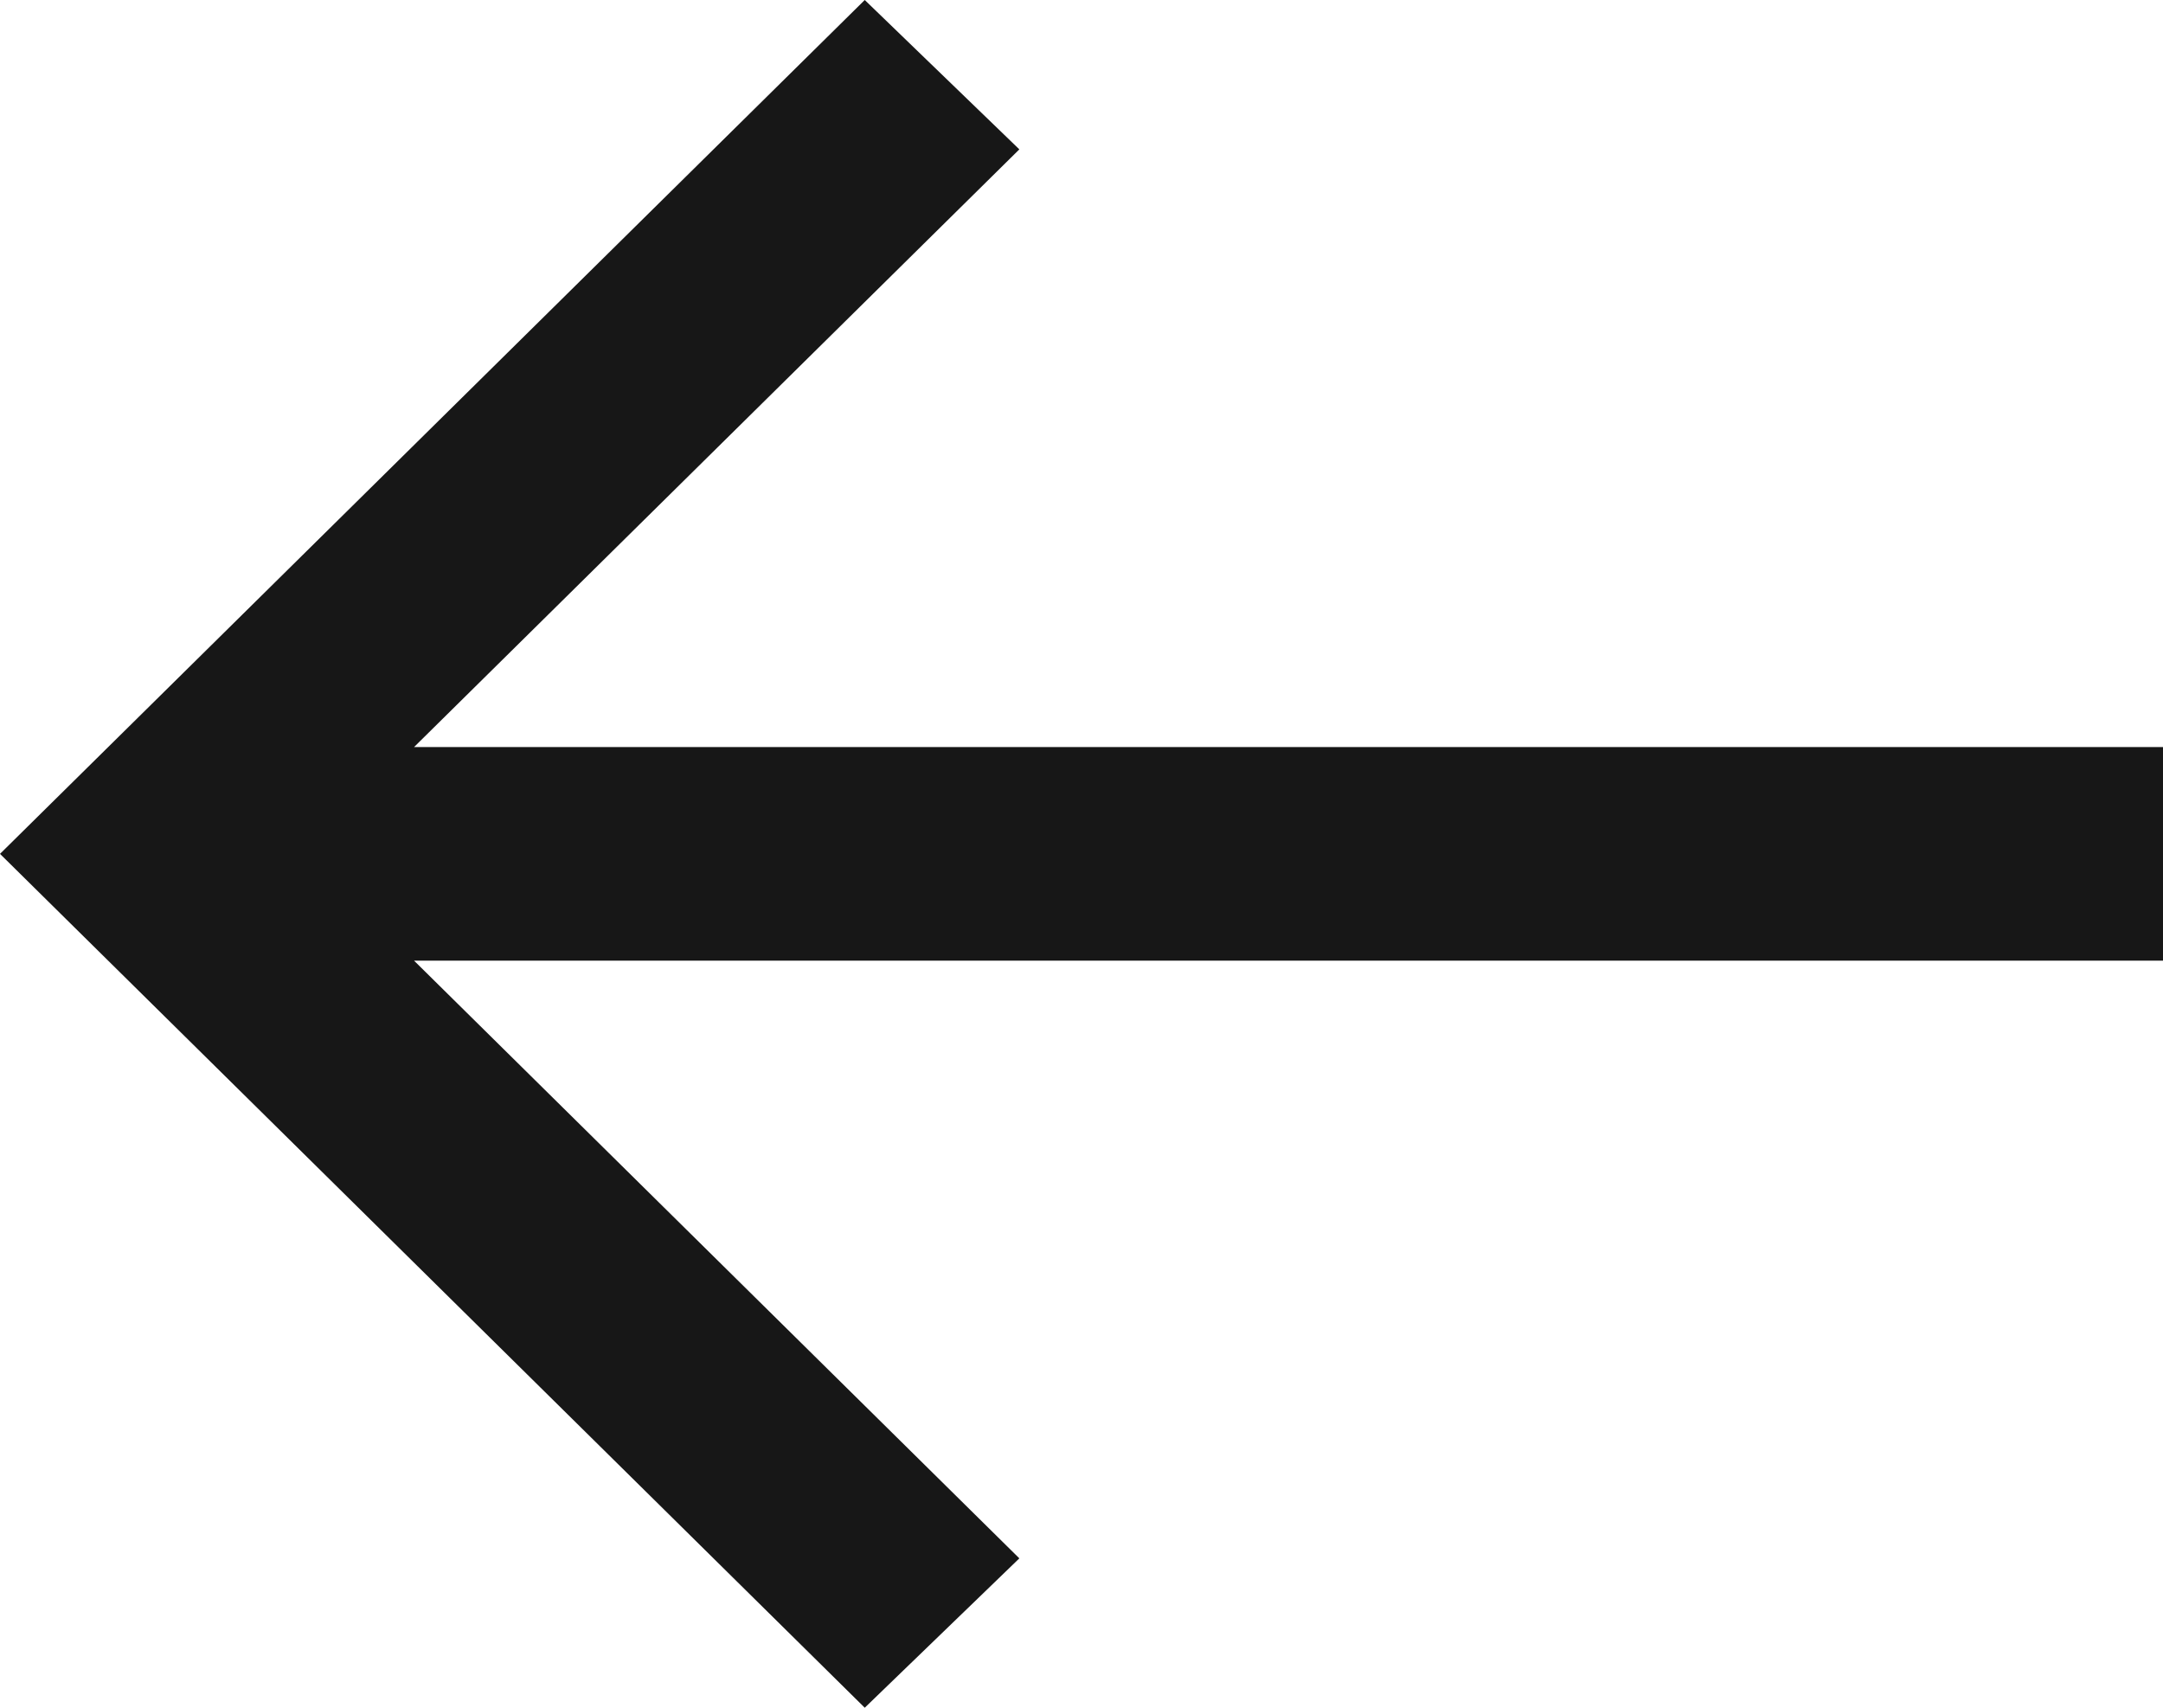 <svg width="19" height="15" viewBox="0 0 19 15" fill="none" xmlns="http://www.w3.org/2000/svg">
<path d="M3.637 8.438L8.954 13.688L7.596 15L0 7.5L7.596 0L8.954 1.312L3.637 6.562H19V8.438H3.637Z" fill="#171717"/>
</svg>
